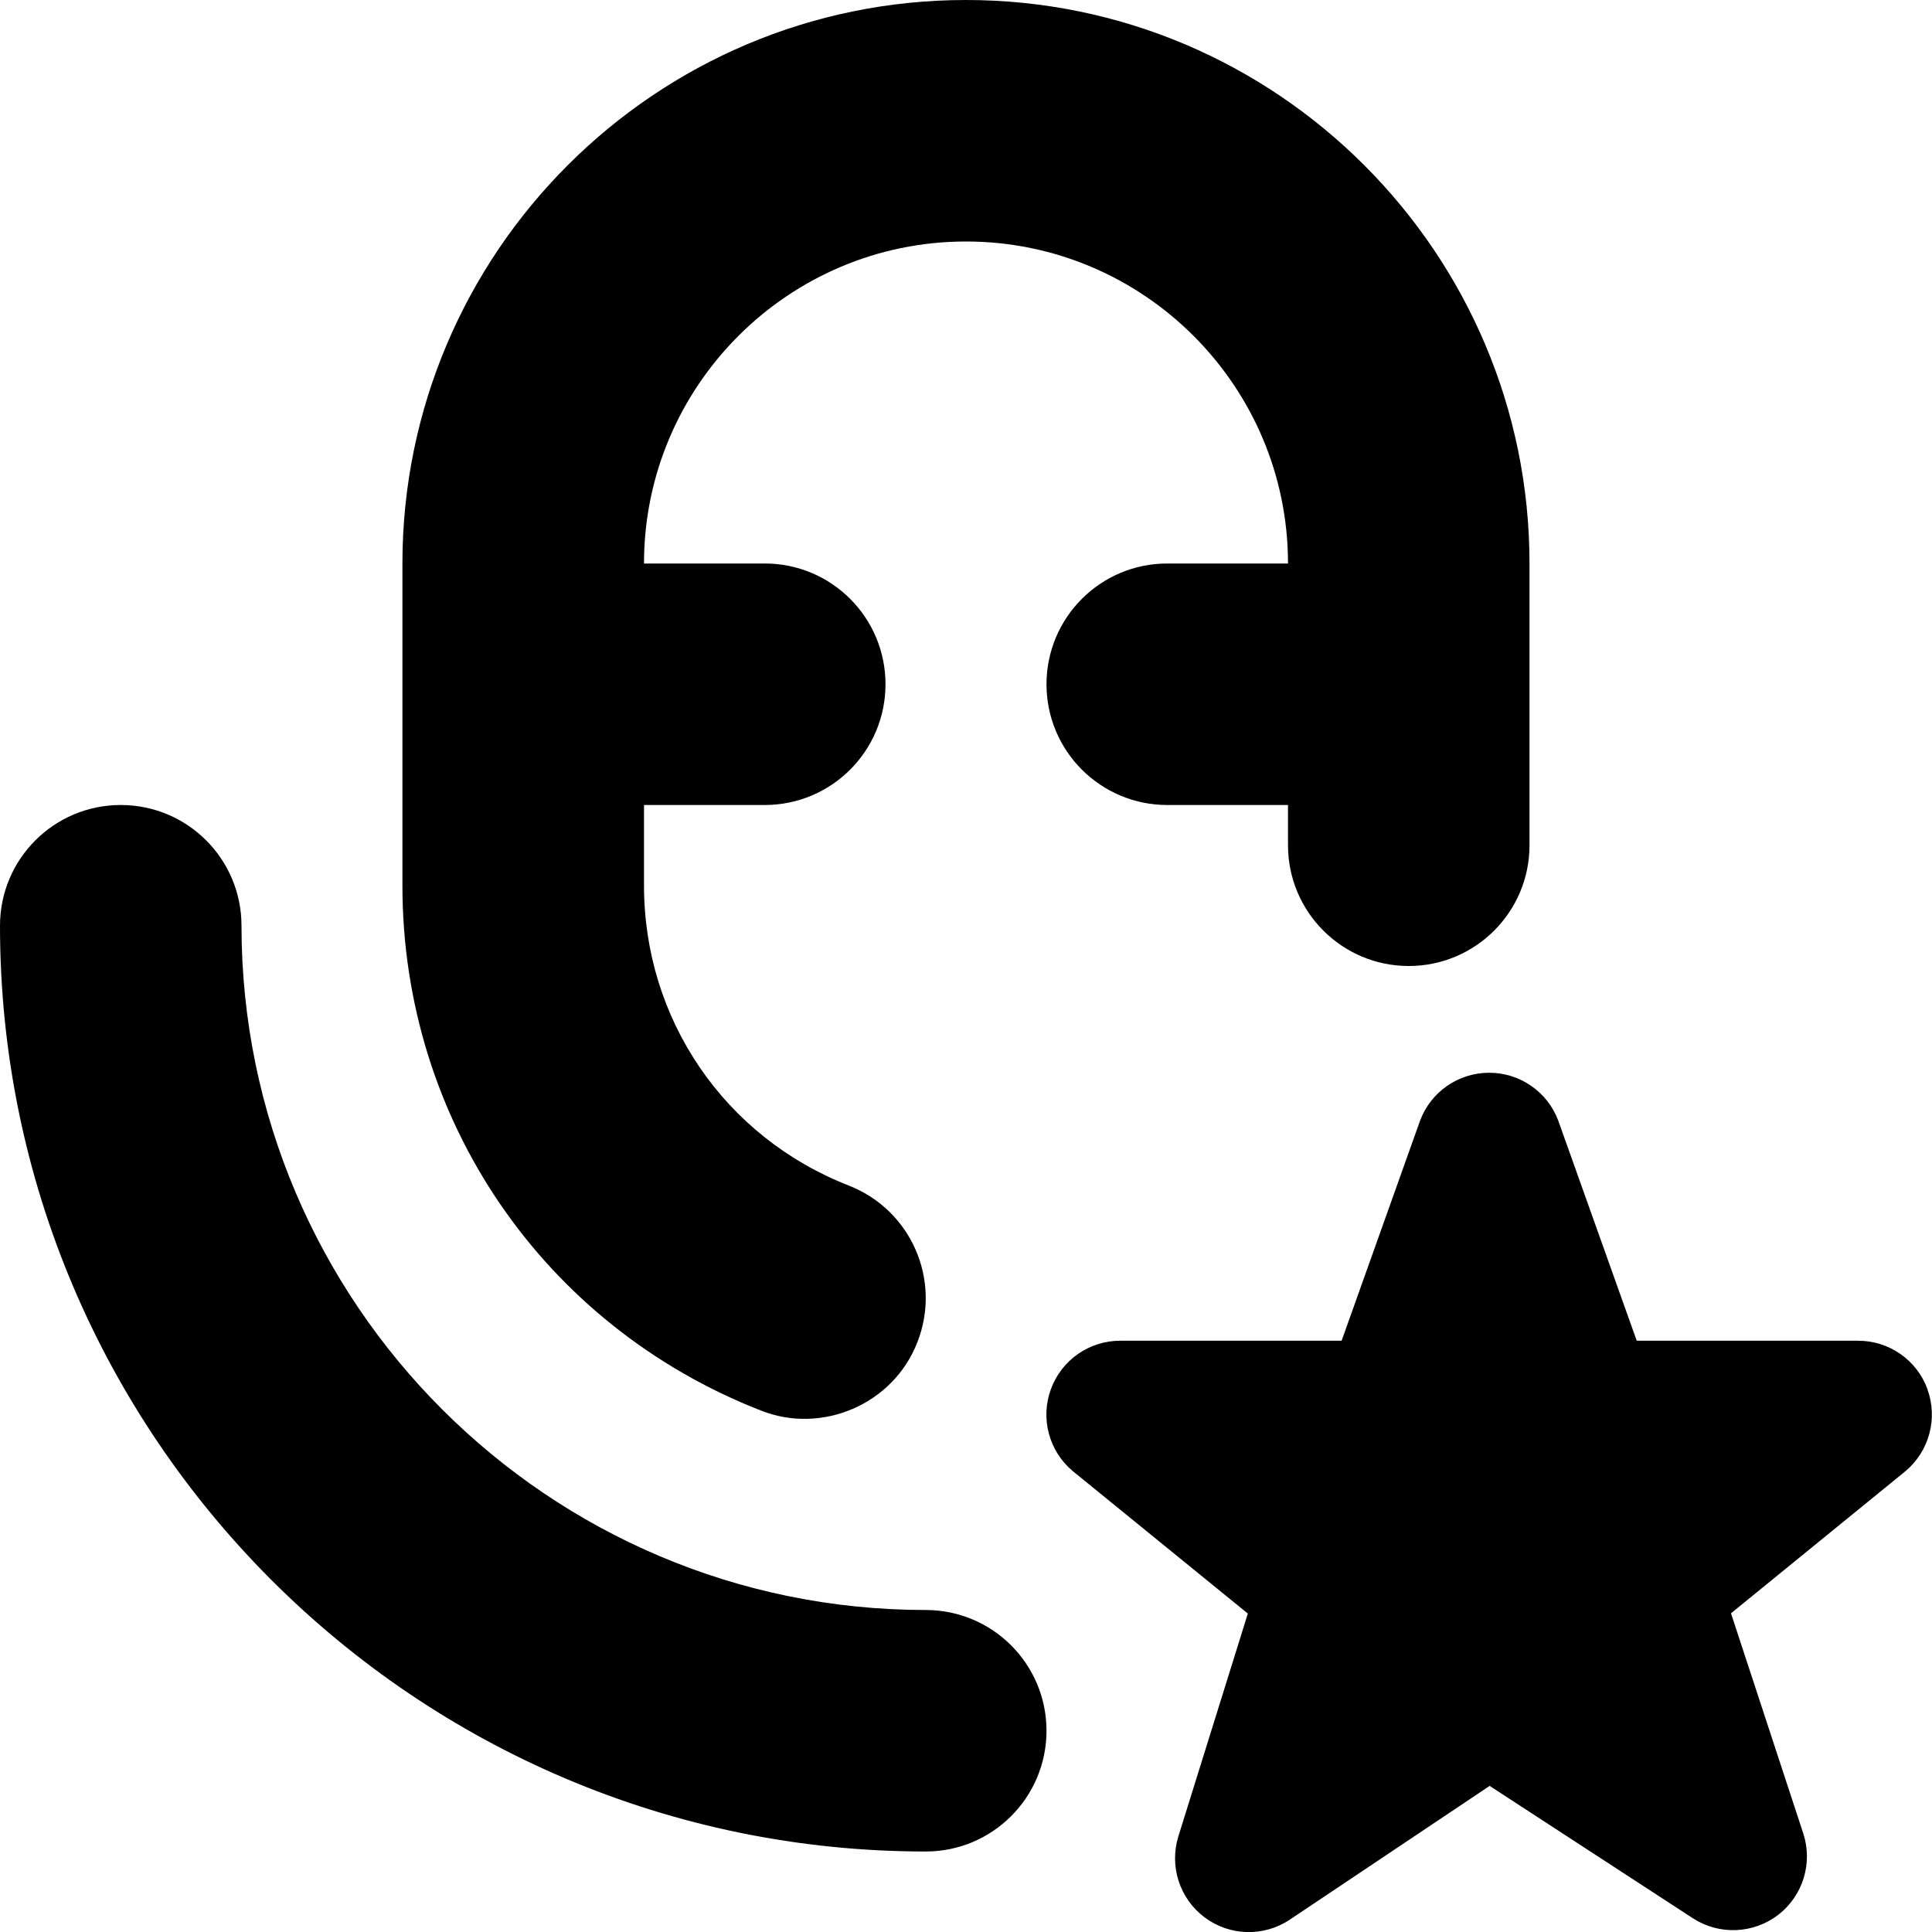 <svg id="Layer_1" viewBox="0 0 24 24" xmlns="http://www.w3.org/2000/svg" data-name="Layer 1"><path d="m14.5 7h1.5c0-2.206-1.794-4-4-4s-4 1.794-4 4h1.5c.829 0 1.5.671 1.5 1.5s-.671 1.5-1.5 1.5h-1.5v1c0 1.661.999 3.124 2.545 3.728.772.302 1.153 1.171.852 1.943-.301.779-1.191 1.15-1.943.852-2.706-1.057-4.455-3.616-4.455-6.522v-4.001c.001-3.86 3.141-7 7.001-7s7 3.14 7 7v3.5c0 .829-.672 1.5-1.5 1.5s-1.5-.671-1.5-1.5v-.5h-1.5c-.828 0-1.5-.671-1.5-1.5s.672-1.5 1.5-1.5zm-3 13c-4.687 0-8.5-3.813-8.5-8.5 0-.829-.671-1.5-1.5-1.5s-1.5.671-1.5 1.5c0 6.341 5.159 11.5 11.5 11.5.829 0 1.5-.672 1.5-1.5s-.671-1.5-1.5-1.5zm12.444-2.743c-.132-.362-.476-.602-.861-.602h-2.751l-.974-2.732c-.133-.359-.476-.597-.859-.597s-.726.238-.859.597l-.974 2.732h-2.751c-.384 0-.728.24-.86.601-.133.361-.026.766.267 1.015l2.179 1.773-.862 2.765c-.116.371.013.776.325 1.009.311.234.737.244 1.059.028l2.482-1.661 2.524 1.644c.326.212.751.195 1.06-.042.309-.238.433-.645.311-1.014l-.897-2.732 2.169-1.767c.294-.248.403-.654.271-1.016z"/></svg>